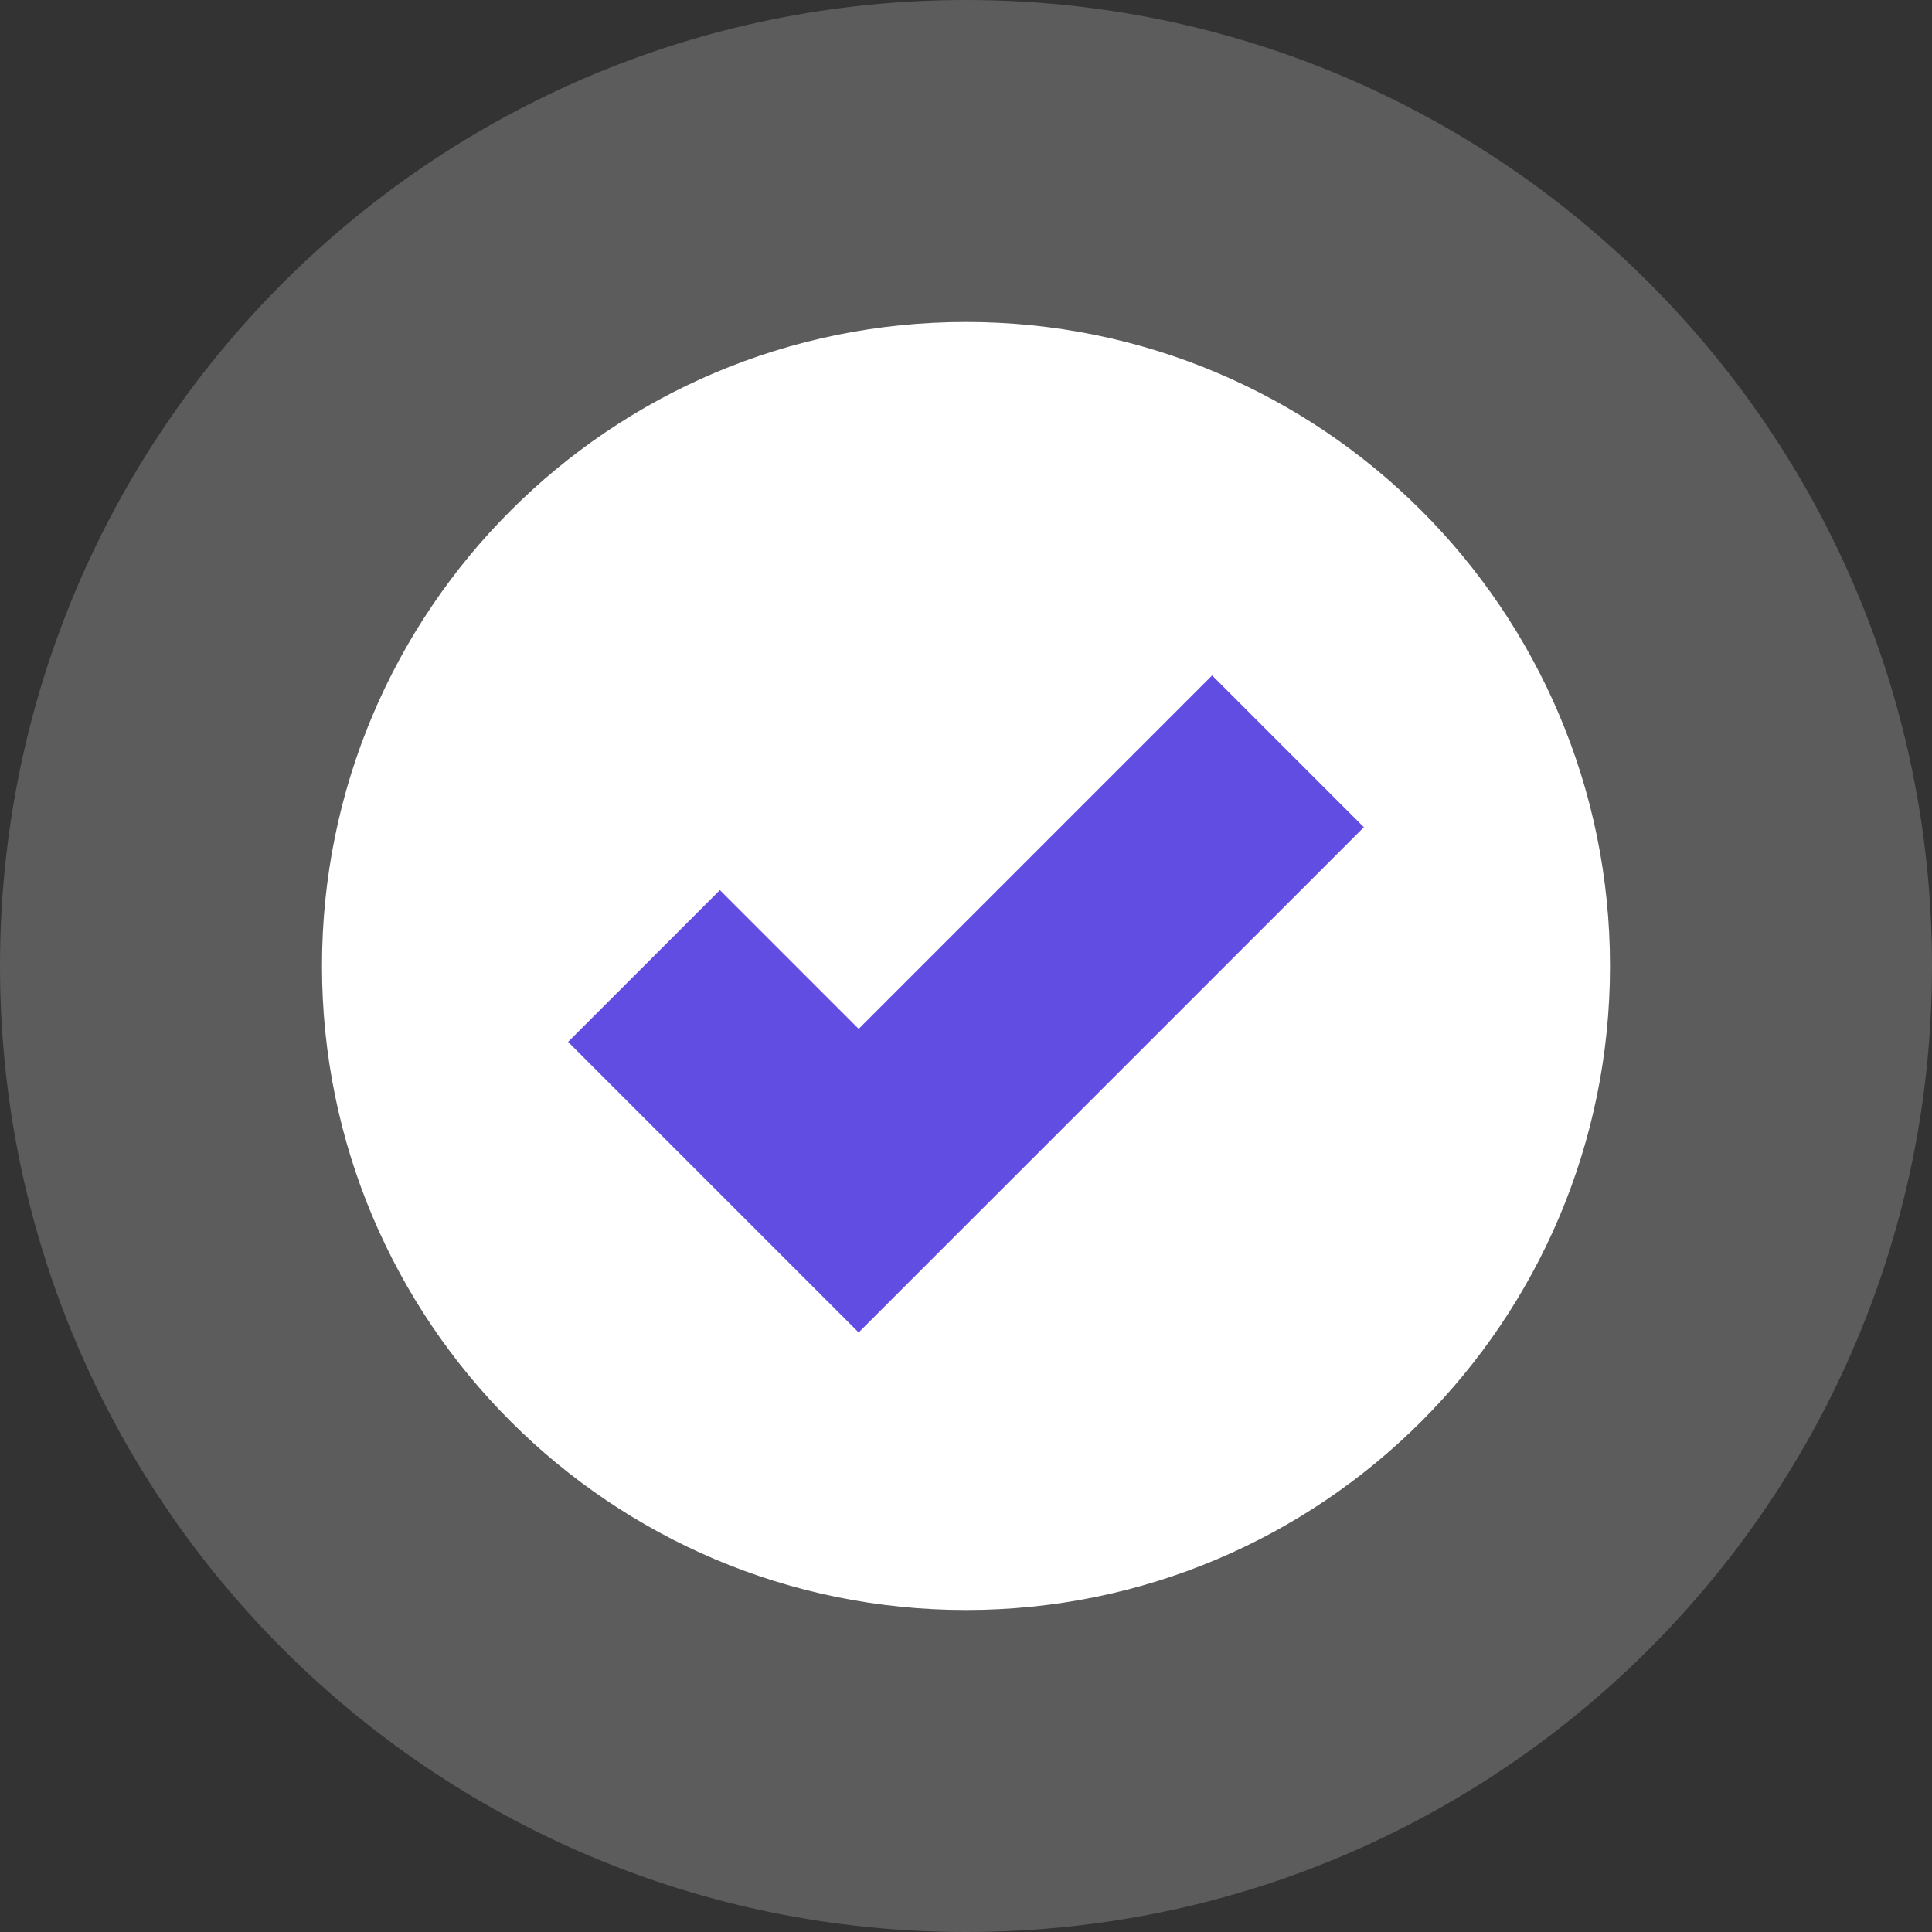 <svg width="18" height="18" viewBox="0 0 18 18" fill="none" xmlns="http://www.w3.org/2000/svg">
<rect x="0" y="0" width="18" height="18" fill="#333333" stroke="none"/>
<g clip-path="url(#clip0_2309_21293)">
<path opacity="0.2" d="M18 9C18 4.029 13.971 0 9 0C4.029 0 0 4.029 0 9C0 13.971 4.029 18 9 18C13.971 18 18 13.971 18 9Z" fill="white"/>
<path d="M15 9C15 5.686 12.314 3 9 3C5.686 3 3 5.686 3 9C3 12.314 5.686 15 9 15C12.314 15 15 12.314 15 9Z" fill="white"/>
<path d="M6 9L8 11L12 7" stroke="#624DE3" stroke-width="2"/>
</g>
<defs>
<clipPath id="clip0_2309_21293">
<rect width="18" height="18" fill="white"/>
</clipPath>
</defs>
</svg>
